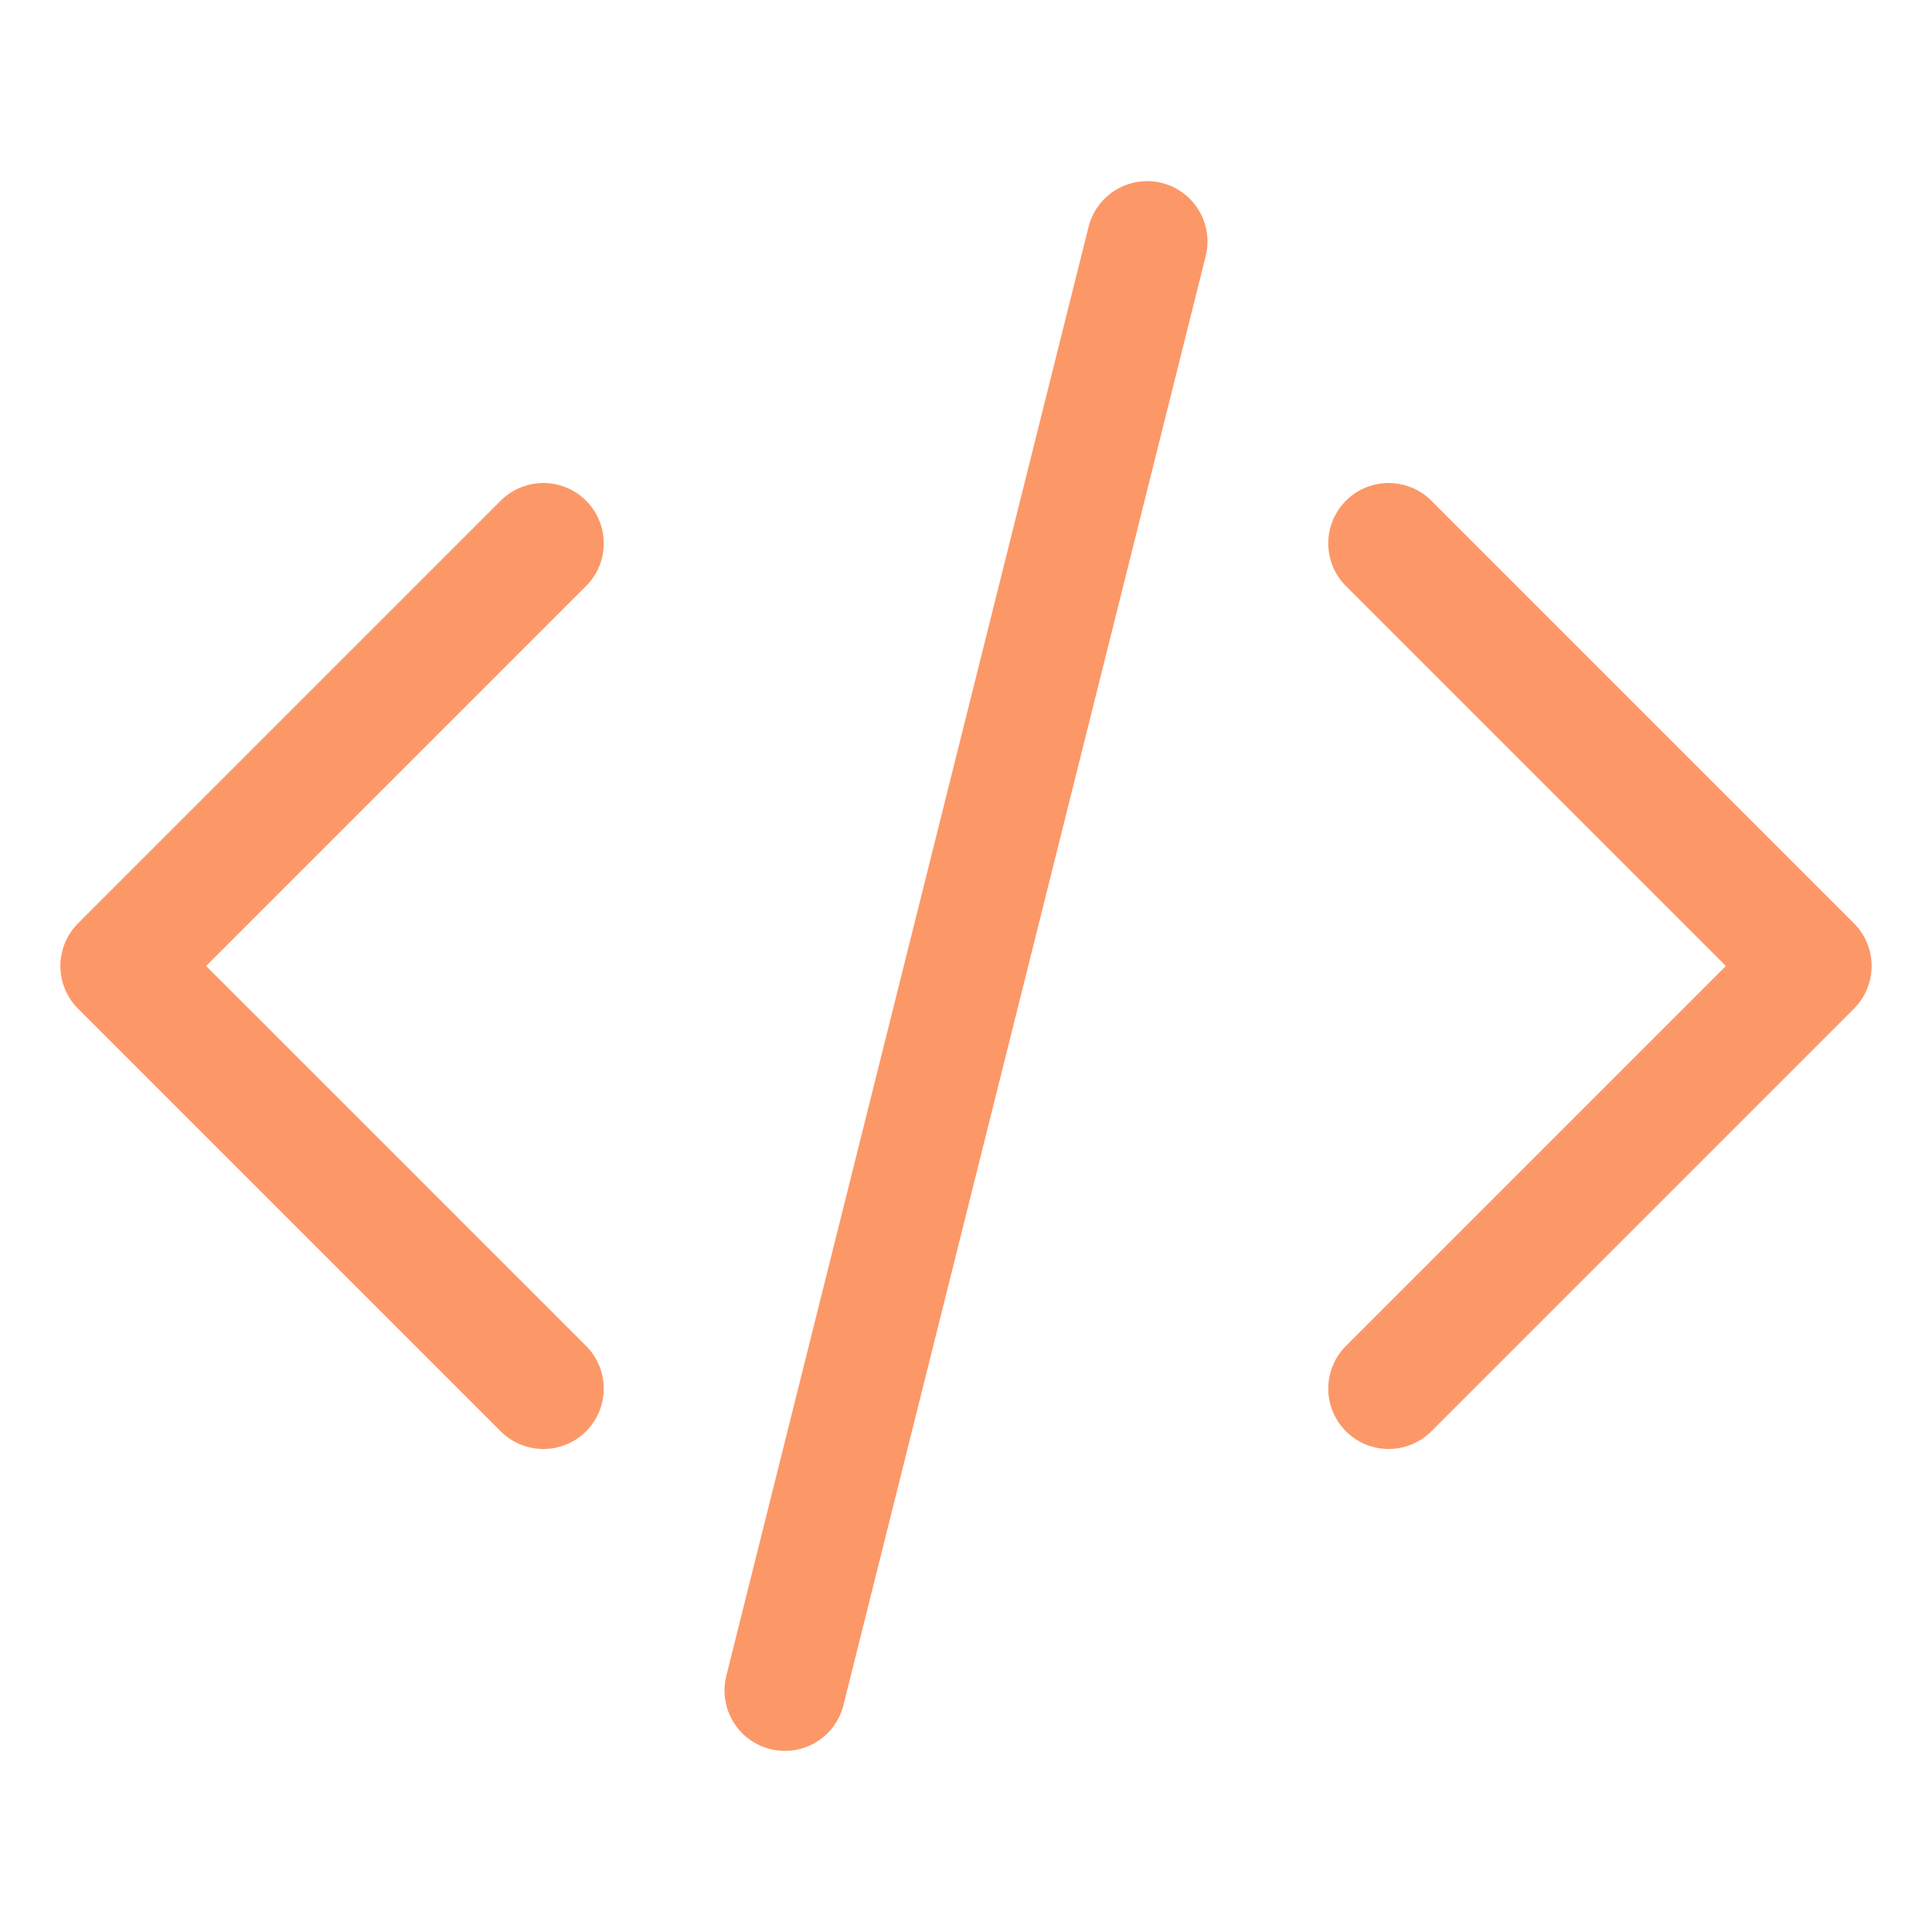 <svg xmlns="http://www.w3.org/2000/svg" width="16" height="16"><g fill="none" fill-rule="evenodd" stroke="#FC9867" stroke-linecap="round" stroke-linejoin="round"><path d="M4.5 4.5 1 8l3.5 3.5m7-7L15 8l-3.5 3.5M9.5 2l-3 12"/></g></svg>